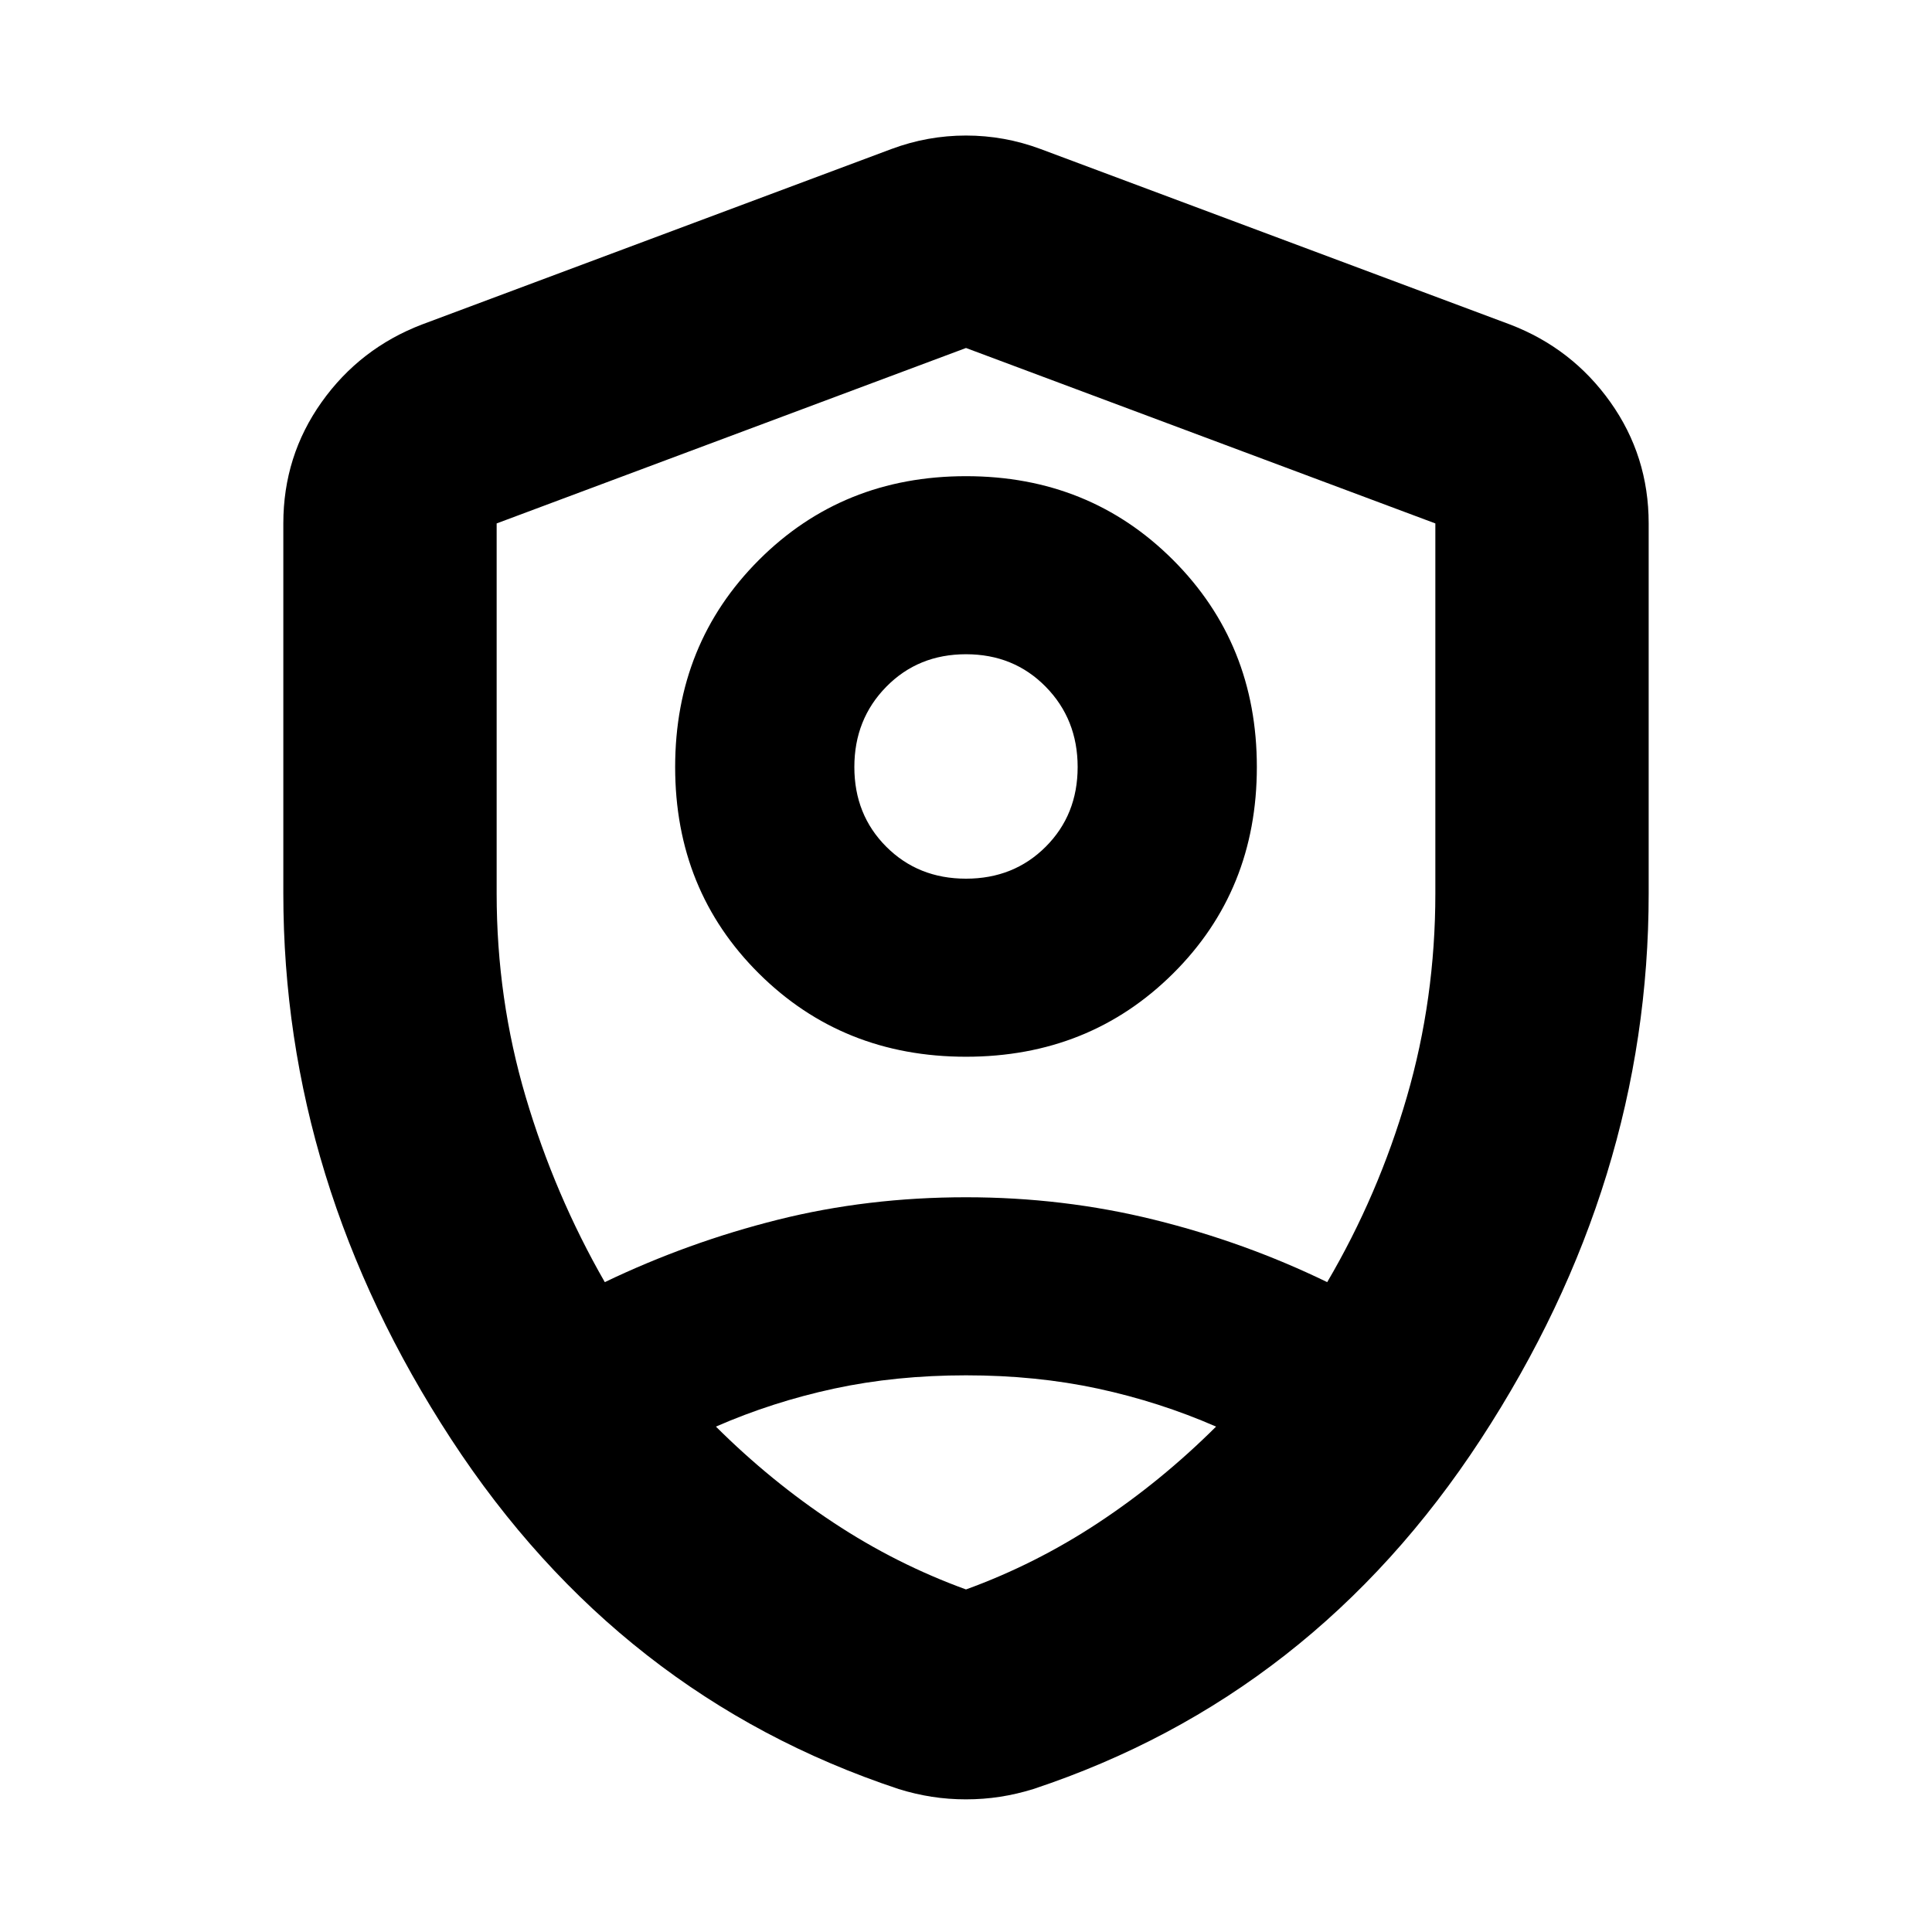 <svg xmlns="http://www.w3.org/2000/svg" height="24" viewBox="0 -960 960 960" width="24"><path d="M480-434.913q-61.261 0-102.891-41.348-41.631-41.348-41.631-102.609 0-61.26 41.631-102.891 41.63-41.63 102.891-41.63t102.891 41.63q41.631 41.631 41.631 102.891 0 61.261-41.631 102.609-41.63 41.348-102.891 41.348Zm0-88.478q23.739 0 39.609-15.87 15.869-15.869 15.869-39.609 0-23.739-15.869-39.891-15.87-16.152-39.609-16.152-23.739 0-39.609 16.152-15.869 16.152-15.869 39.891 0 23.74 15.869 39.609 15.87 15.87 39.609 15.87Zm0 44.521Zm0-308.217-233.217 87.174V-516q0 52.304 14.435 101.043 14.434 48.739 39.304 92.044 41.435-19.87 86.022-31.022Q431.13-365.087 480-365.087q48.304 0 93.456 11.152 45.153 11.152 86.022 31.022 25.435-43.305 39.587-92.044Q713.217-463.696 713.217-516v-183.913L480-787.087Zm0 510.478q-34.87 0-65.478 6.587-30.609 6.587-58.782 18.892 27.304 27.173 58.478 47.76 31.173 20.587 65.782 33.152 34.609-12.565 65.782-33.152 31.174-20.587 58.478-47.76-28.173-12.305-58.782-18.892-30.608-6.587-65.478-6.587Zm0 210.697q-8.696 0-16.957-1.283-8.261-1.282-16.522-3.848-138.956-46.13-222.348-173.848Q140.782-372.609 140.782-516v-183.913q0-33.478 19.022-60.261t49.935-38.61l233.217-87.173q17.957-6.696 37.044-6.696 19.087 0 37.044 6.696l233.217 87.173q30.913 11.827 49.935 38.61 19.022 26.783 19.022 60.261V-516q0 143.391-83.391 271.109-83.392 127.718-222.348 173.848-8.261 2.566-16.522 3.848-8.261 1.283-16.957 1.283Z"/></svg>